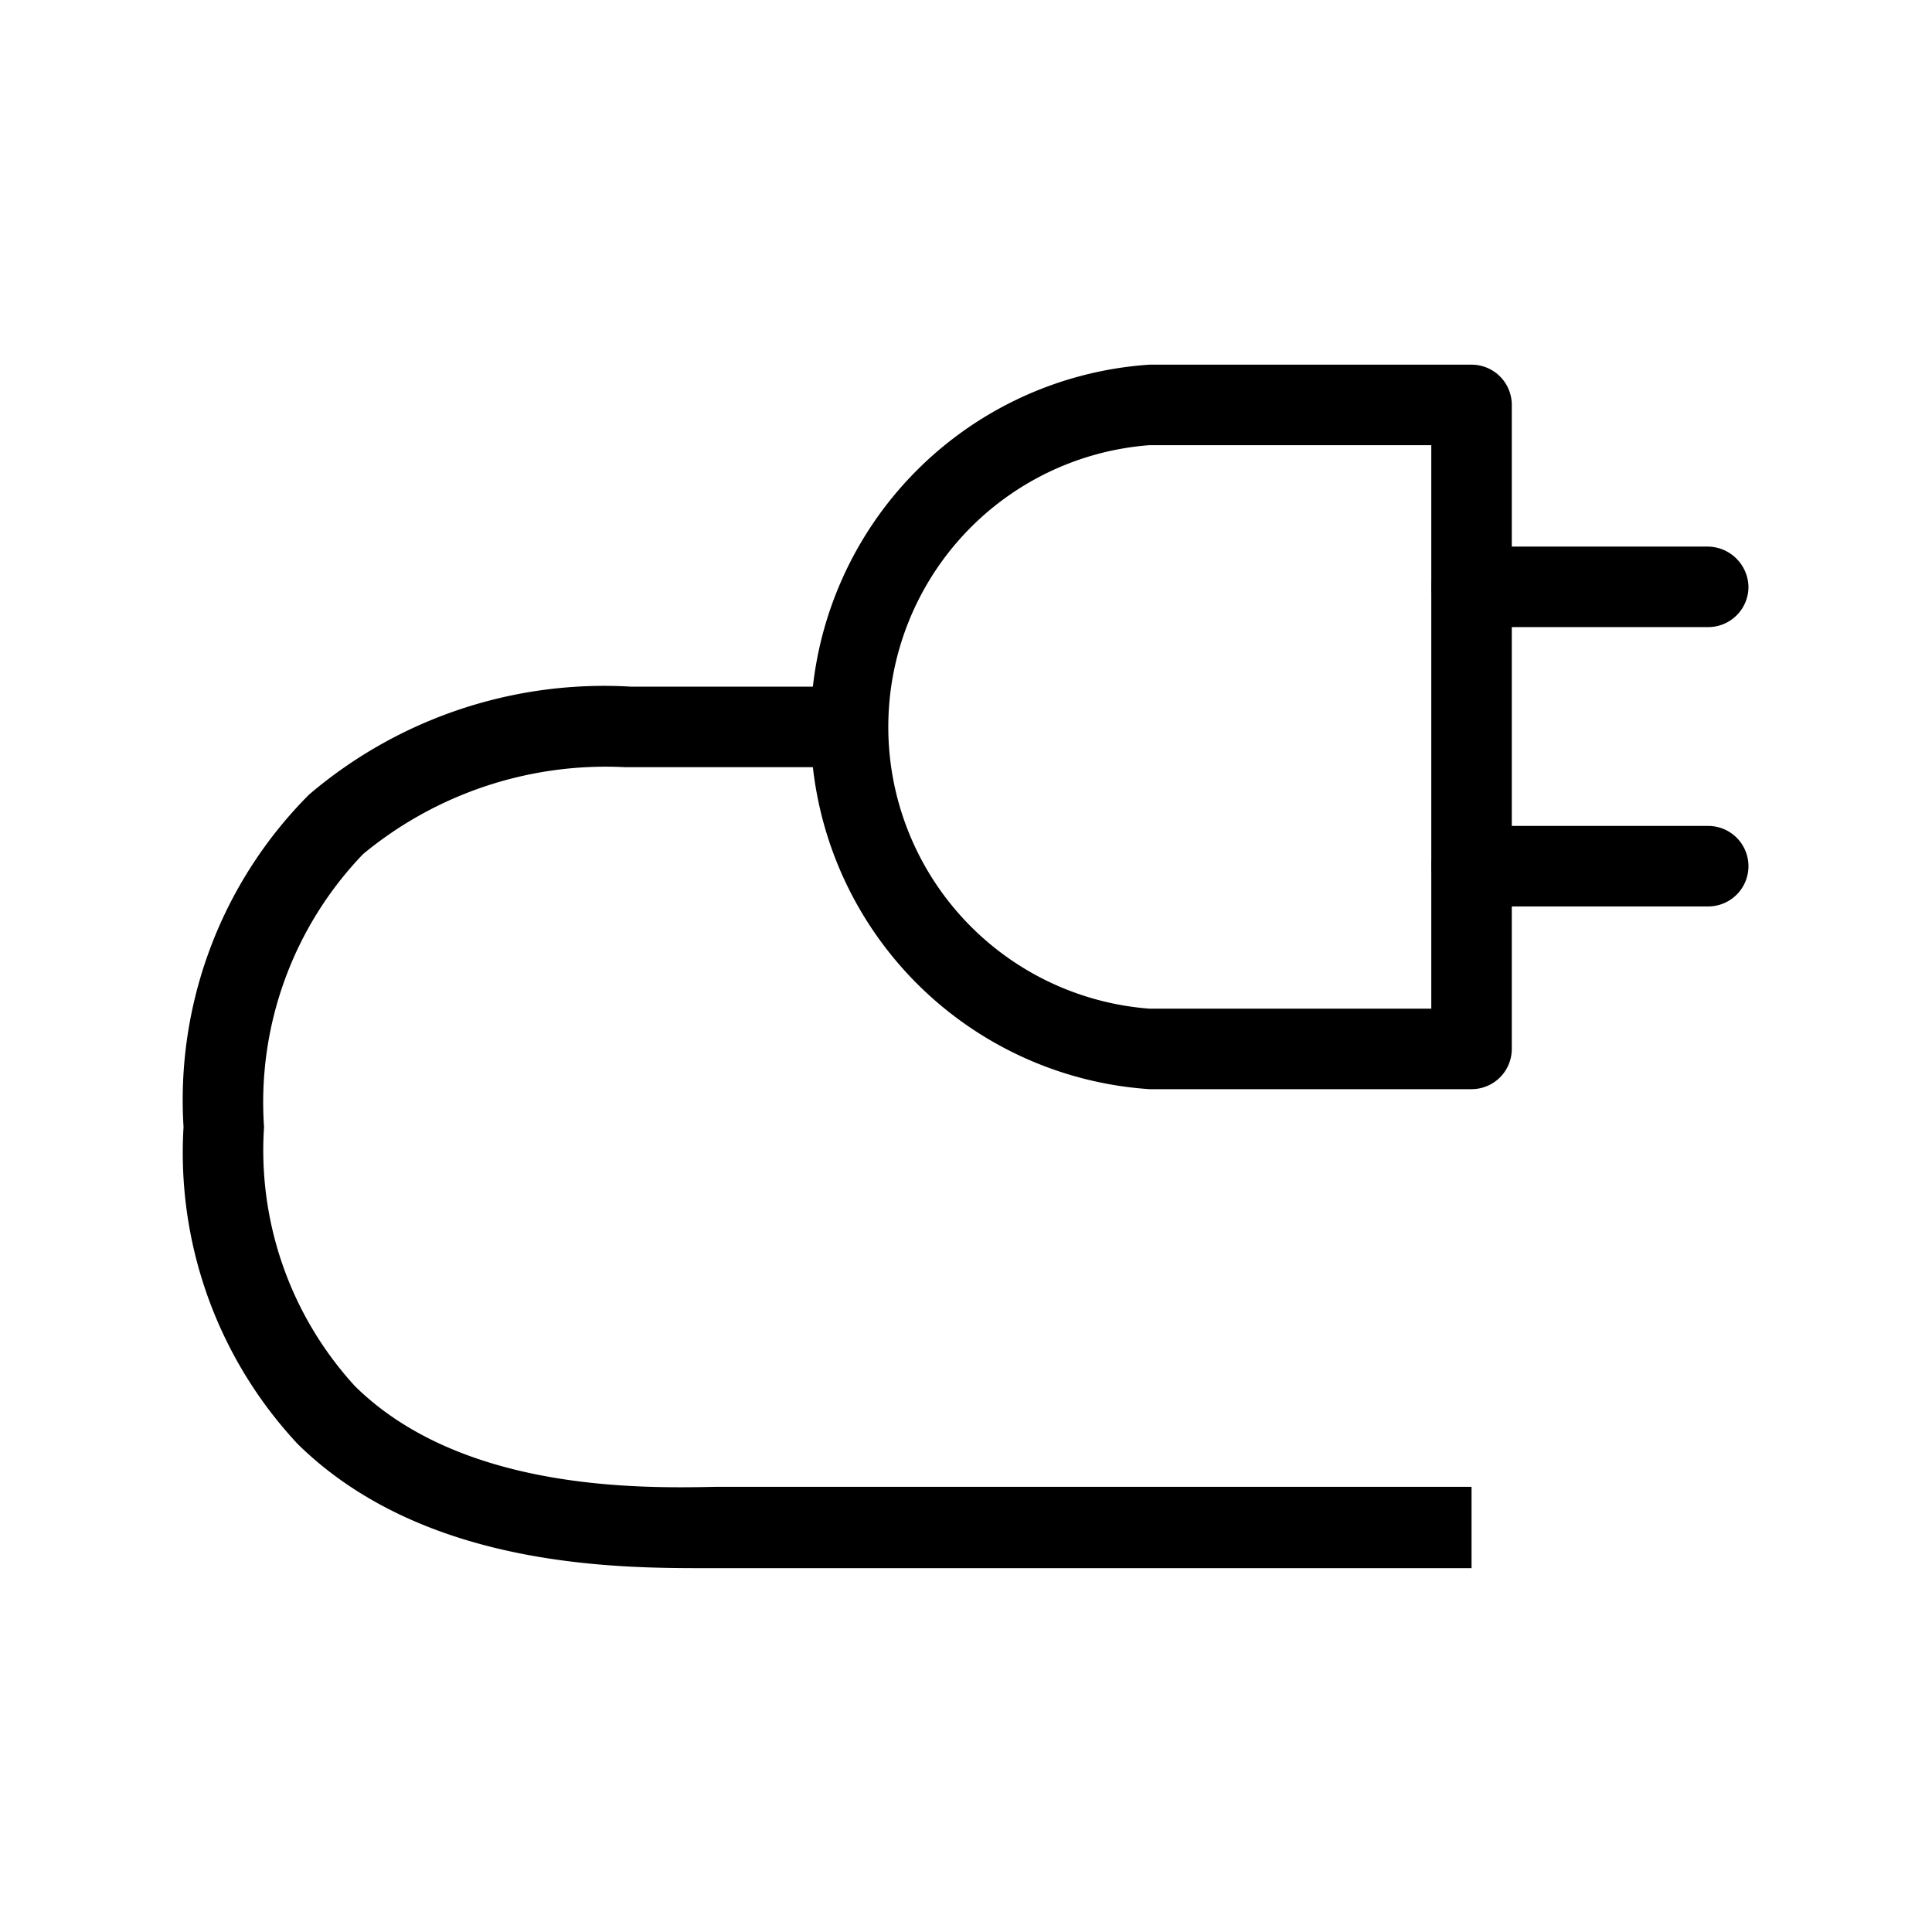 <svg id="Layer_1" data-name="Layer 1" xmlns="http://www.w3.org/2000/svg" xmlns:xlink="http://www.w3.org/1999/xlink" viewBox="0 0 24 24"><defs><style>.cls-1{fill:none;}.cls-2{clip-path:url(#clip-path);}</style><clipPath id="clip-path"><rect class="cls-1" width="24" height="24"/></clipPath></defs><title>plug</title><g class="cls-2"><path d="M18.28,13.53h-4a4.51,4.51,0,0,1,0-9h4a.5.5,0,0,1,.5.5v8A.5.5,0,0,1,18.28,13.53Zm-4-8a3.51,3.51,0,0,0,0,7h3.5v-7Z"/><path d="M21.22,7.79H18.28a.5.5,0,0,1-.5-.5.51.51,0,0,1,.5-.5h2.94a.51.51,0,0,1,.5.5A.5.5,0,0,1,21.22,7.79Z"/><path d="M21.22,11.26H18.28a.5.5,0,0,1,0-1h2.94a.5.5,0,0,1,0,1Z"/><path d="M18.28,19.48H8.9c-1.07,0-3.58.05-5.2-1.54A5.3,5.3,0,0,1,2.28,14,5.37,5.37,0,0,1,3.84,9.87a5.65,5.65,0,0,1,4-1.34h2.48a.5.5,0,0,1,.5.5.51.51,0,0,1-.5.5H7.76a4.73,4.73,0,0,0-3.25,1.08A4.45,4.45,0,0,0,3.28,14a4.34,4.34,0,0,0,1.13,3.22c1.32,1.3,3.53,1.27,4.47,1.25h9.4Z"/></g></svg>